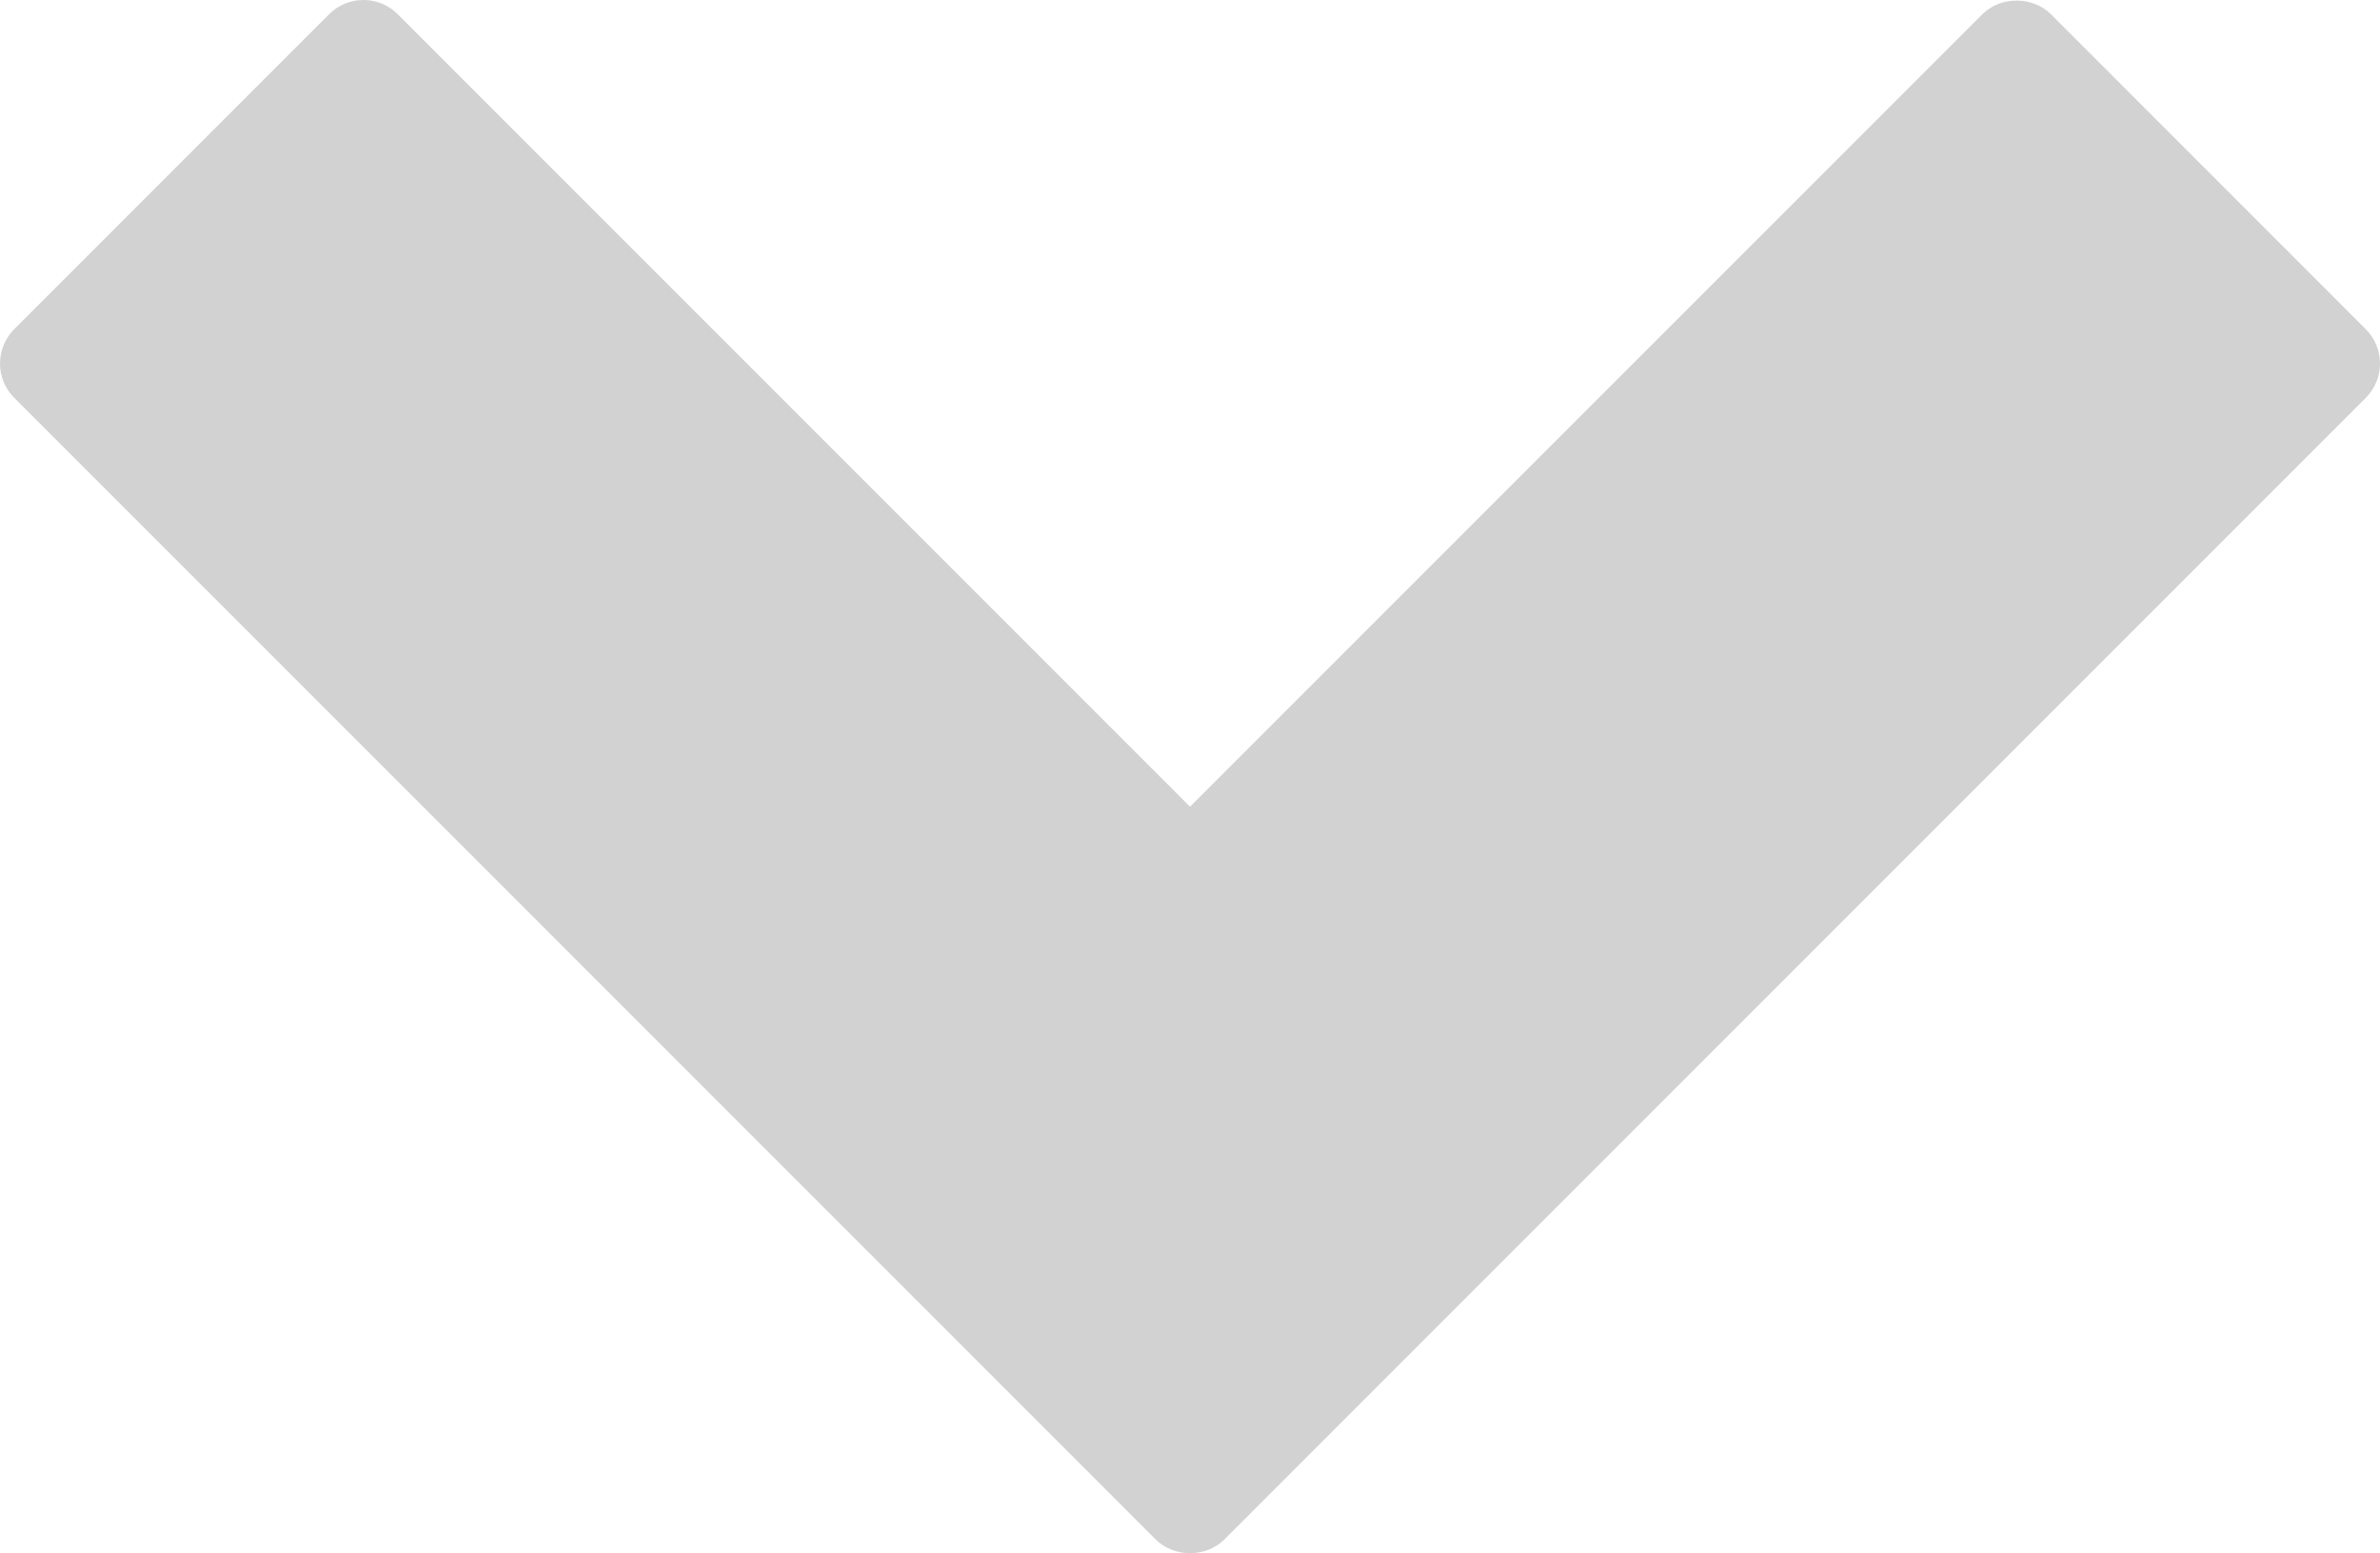 <?xml version="1.0" encoding="UTF-8" standalone="no"?>
<!-- Created with Inkscape (http://www.inkscape.org/) -->

<svg
   version="1.1"
   id="svg11886"
   width="98.148"
   height="64.038"
   xmlns:inkscape="http://www.inkscape.org/namespaces/inkscape"
   xmlns:sodipodi="http://sodipodi.sourceforge.net/DTD/sodipodi-0.dtd"
   xmlns="http://www.w3.org/2000/svg"
   xmlns:svg="http://www.w3.org/2000/svg">
  <defs
     id="defs11890" />
  <sodipodi:namedview
     id="namedview11888"
     pagecolor="#ffffff"
     bordercolor="#666666"
     borderopacity="1.0"
     inkscape:pageshadow="2"
     inkscape:pageopacity="0.0"
     inkscape:pagecheckerboard="0" />
  <inkscape:clipboard
     style="font-variation-settings:normal;opacity:1;vector-effect:none;fill:#d2d2d2;fill-opacity:1;stroke-width:1;stroke-linecap:butt;stroke-linejoin:miter;stroke-miterlimit:4;stroke-dasharray:none;stroke-dashoffset:0;stroke-opacity:1;-inkscape-stroke:none;stop-color:#000000;stop-opacity:1"
     min="-877.646,1493.358"
     max="-779.497,1557.396"
     geom-min="-877.646,1493.358"
     geom-max="-779.497,1557.396" />
  <g
     id="g11892"
     transform="translate(877.646,-1493.358)">
    <g
       id="g4470-4-0"
       transform="matrix(0,1,1,0,-877.646,1476.303)"
       style="fill:#d2d2d2;fill-opacity:1"
       inkscape:export-xdpi="31.299999"
       inkscape:export-ydpi="31.299999"
       inkscape:export-filename="C:\Users\Mathieu\Desktop\_temp\predict4all_icons\icon_move_down.png">
      <g
         id="g4430-7"
         style="fill:#d2d2d2;fill-opacity:1">
        <path
           id="path4432-7"
           d="M 33.458,97.562 80.531,50.49 c 0.75,-0.75 0.75,-2.078 0,-2.828 L 33.456,0.586 C 33.081,0.211 32.572,0 32.042,0 31.512,0 31.003,0.211 30.628,0.586 L 17.641,13.573 c -0.391,0.391 -0.586,0.902 -0.586,1.414 0,0.512 0.195,1.023 0.586,1.414 L 50.315,49.075 17.642,81.75 c -0.751,0.75 -0.75,2.078 0,2.828 l 12.987,12.984 c 0.782,0.782 2.048,0.782 2.829,0 z"
           inkscape:connector-curvature="0"
           style="fill:#d2d2d2;fill-opacity:1" />
      </g>
      <g
         id="g4434-1"
         style="fill:#d2d2d2;fill-opacity:1" />
      <g
         id="g4436-3"
         style="fill:#d2d2d2;fill-opacity:1" />
      <g
         id="g4438-95"
         style="fill:#d2d2d2;fill-opacity:1" />
      <g
         id="g4440-74"
         style="fill:#d2d2d2;fill-opacity:1" />
      <g
         id="g4442-69"
         style="fill:#d2d2d2;fill-opacity:1" />
      <g
         id="g4444-40"
         style="fill:#d2d2d2;fill-opacity:1" />
      <g
         id="g4446-9"
         style="fill:#d2d2d2;fill-opacity:1" />
      <g
         id="g4448-5"
         style="fill:#d2d2d2;fill-opacity:1" />
      <g
         id="g4450-2-1"
         style="fill:#d2d2d2;fill-opacity:1" />
      <g
         id="g4452-02"
         style="fill:#d2d2d2;fill-opacity:1" />
      <g
         id="g4454-43-4"
         style="fill:#d2d2d2;fill-opacity:1" />
      <g
         id="g4456-1-9"
         style="fill:#d2d2d2;fill-opacity:1" />
      <g
         id="g4458-33-8"
         style="fill:#d2d2d2;fill-opacity:1" />
      <g
         id="g4460-83-4"
         style="fill:#d2d2d2;fill-opacity:1" />
      <g
         id="g4462-4-1"
         style="fill:#d2d2d2;fill-opacity:1" />
    </g>
  </g>
</svg>

